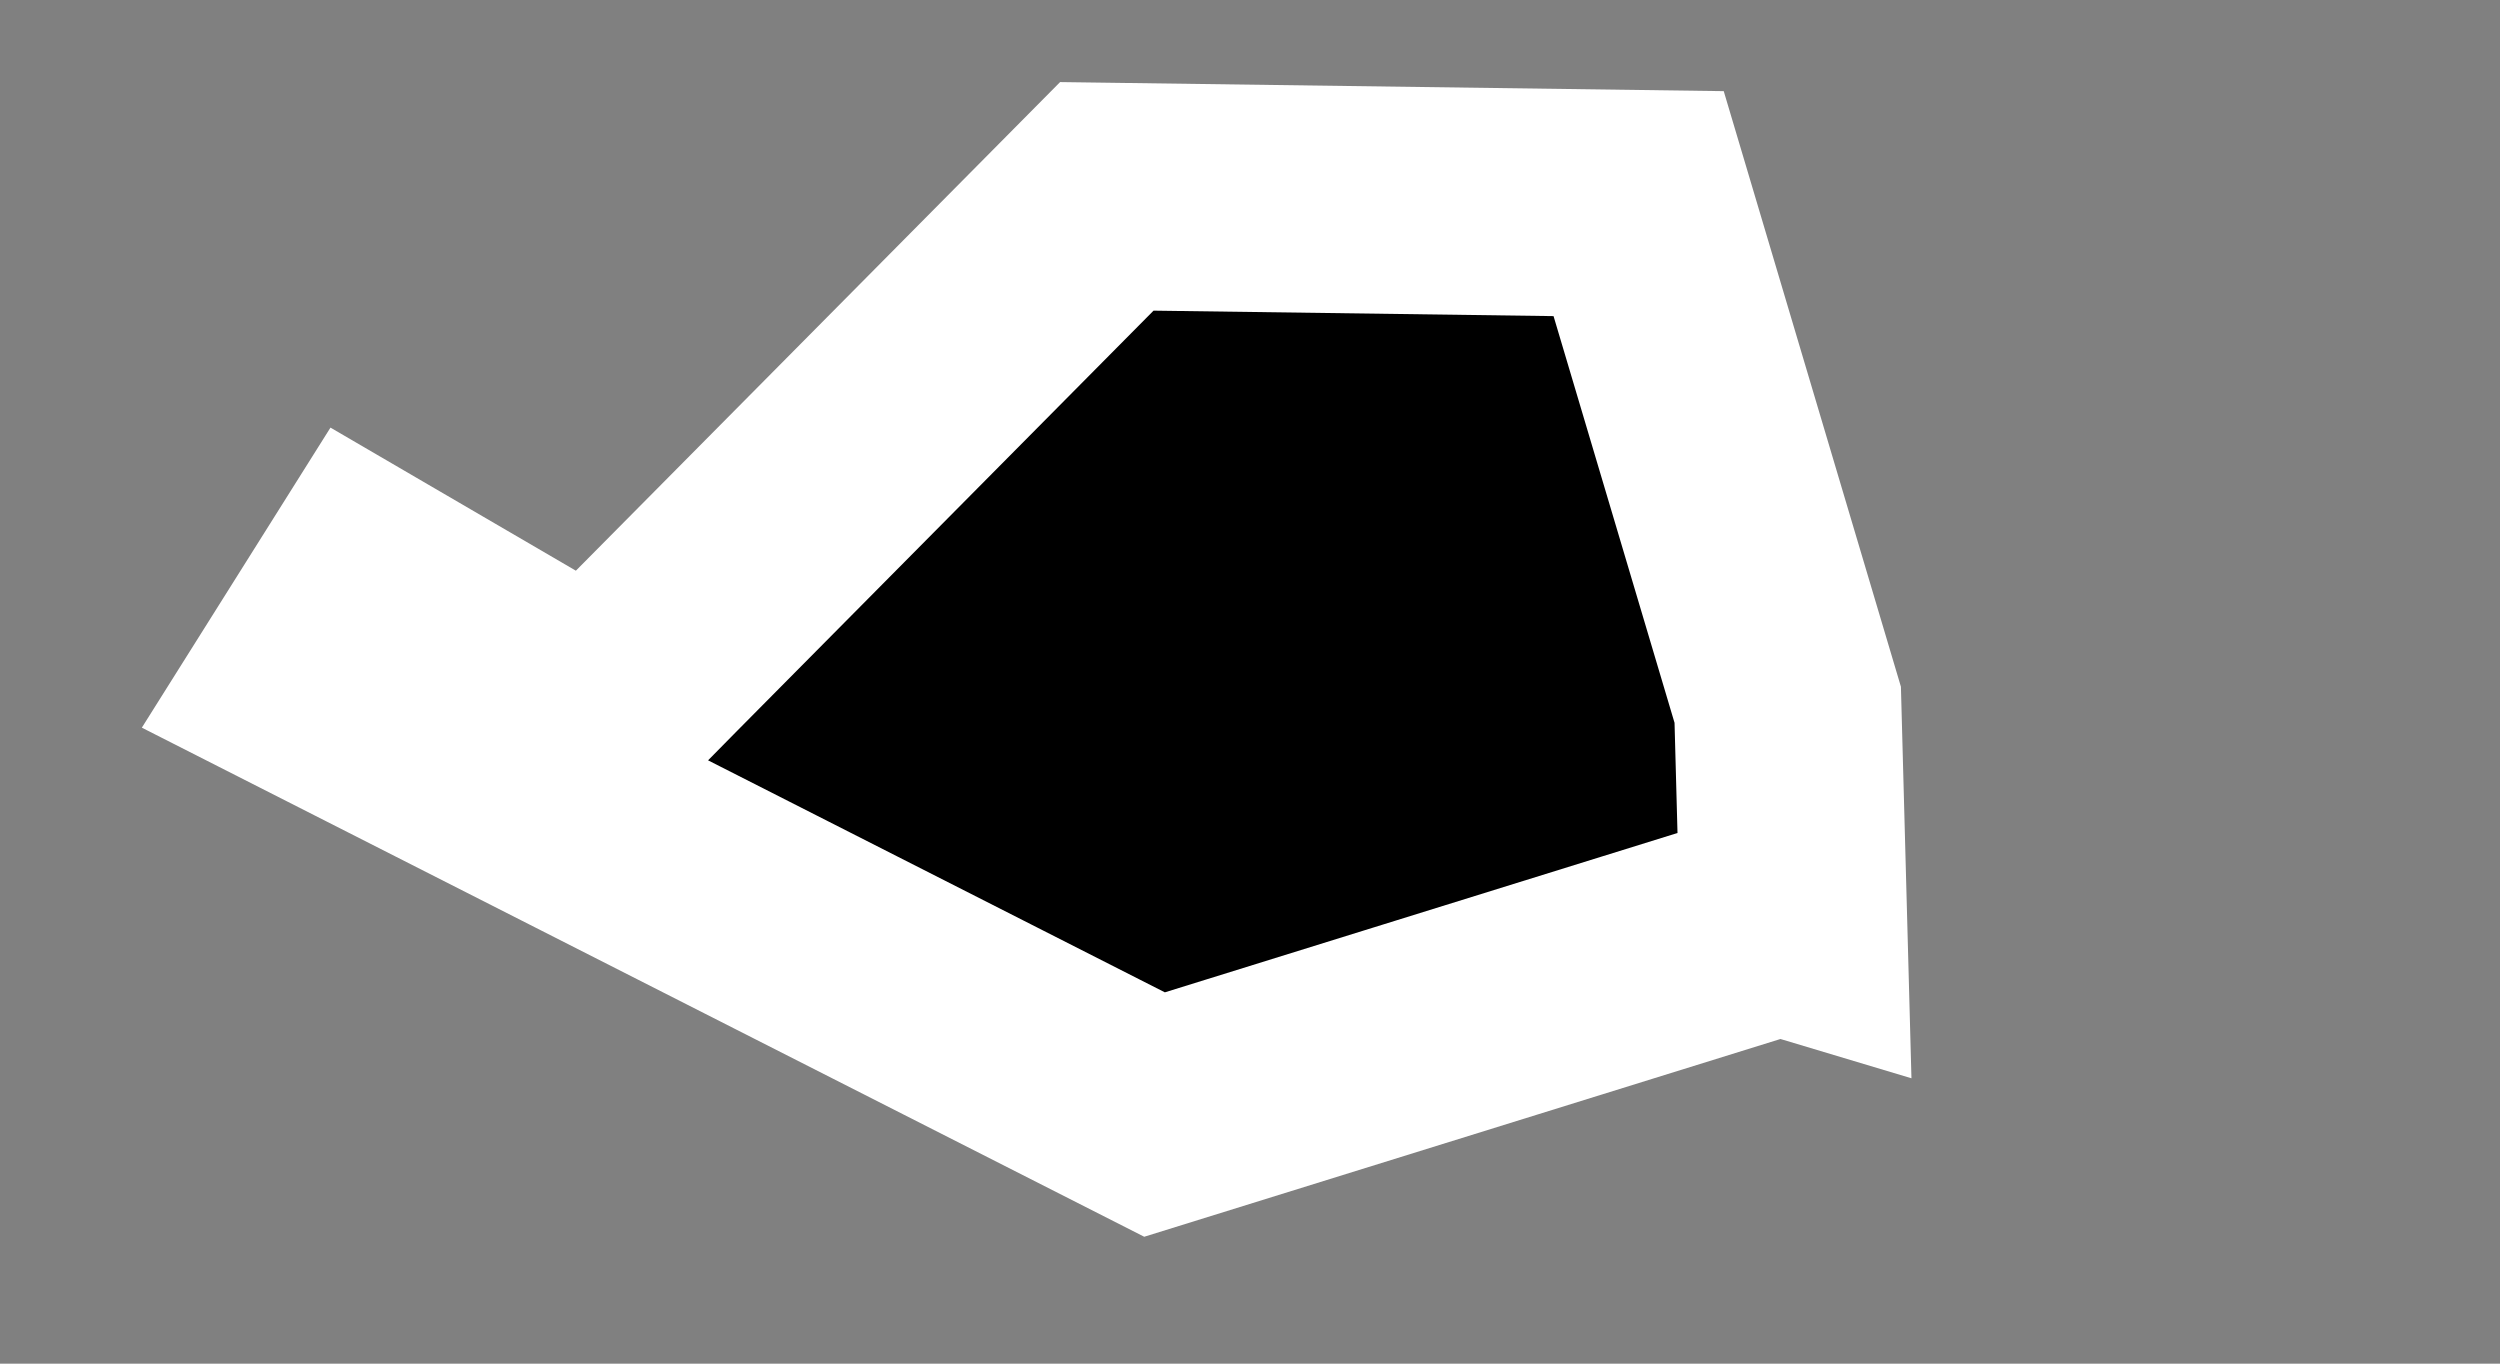 <svg width="11" height="6" viewBox="0 0 11 6" fill="none" xmlns="http://www.w3.org/2000/svg">
<rect x="0" y="0" width="11" height="6" fill="#808080" stroke="none"/>
<path d="M7.866 3.101L7.892 4.067L7.832 4.049L7.686 4.094L5.08 4.904L1.339 3.004L1.62 2.557L2.282 2.943L2.617 3.139L2.889 2.863L4.87 0.864L7.21 0.896L7.866 3.101Z" fill="black" stroke="white"/>
</svg>
